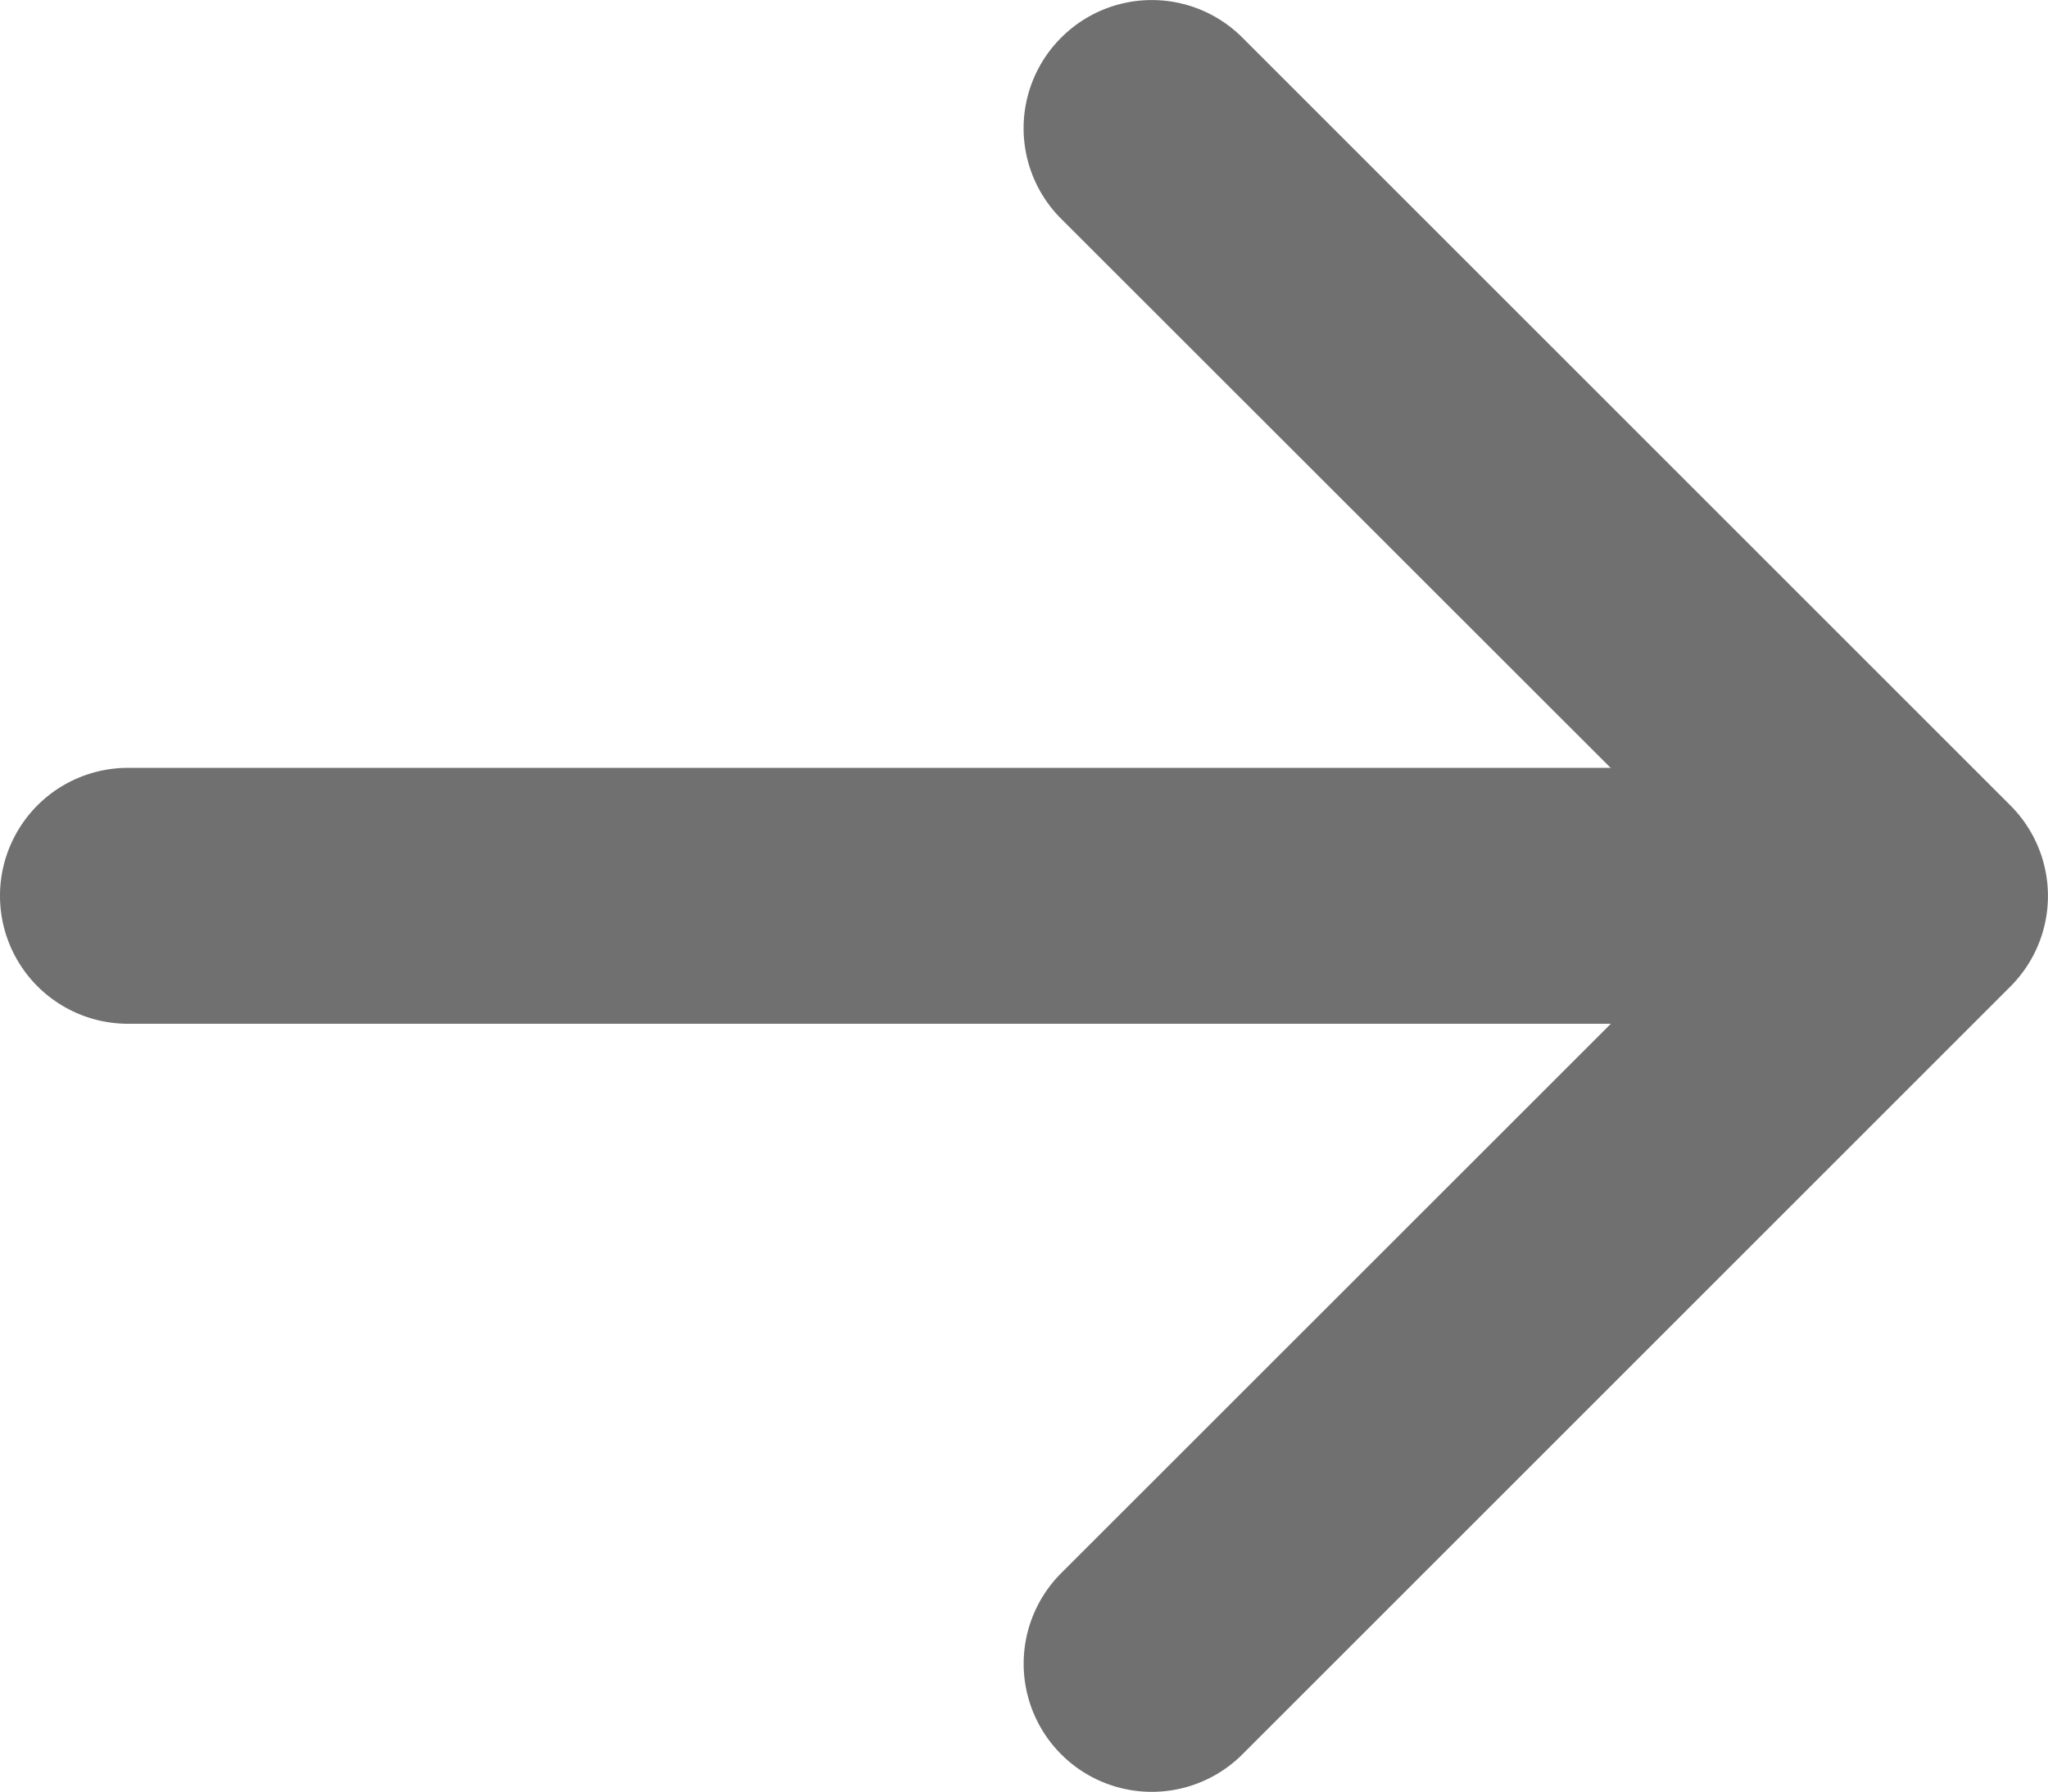 <svg id="Pfeil_nach_rechts" data-name="Pfeil nach rechts" xmlns="http://www.w3.org/2000/svg" width="18.002" height="15.753" viewBox="0 0 18.002 15.753">
  <path id="Pfad" d="M9.329,10.454a1.125,1.125,0,0,0,0,1.593L15.285,18,9.329,23.954a1.126,1.126,0,0,0,1.593,1.593l6.75-6.75a1.125,1.125,0,0,0,0-1.593l-6.75-6.75a1.125,1.125,0,0,0-1.593,0Z" transform="translate(-0.001 -10.123)" fill="#707070" fill-rule="evenodd"/>
  <path id="Pfad-2" data-name="Pfad" d="M27,18a1.125,1.125,0,0,0-1.125-1.125H11.25a1.125,1.125,0,1,0,0,2.25H25.875A1.125,1.125,0,0,0,27,18Z" transform="translate(-10.125 -10.124)" fill="#707070" fill-rule="evenodd"/>
</svg>
